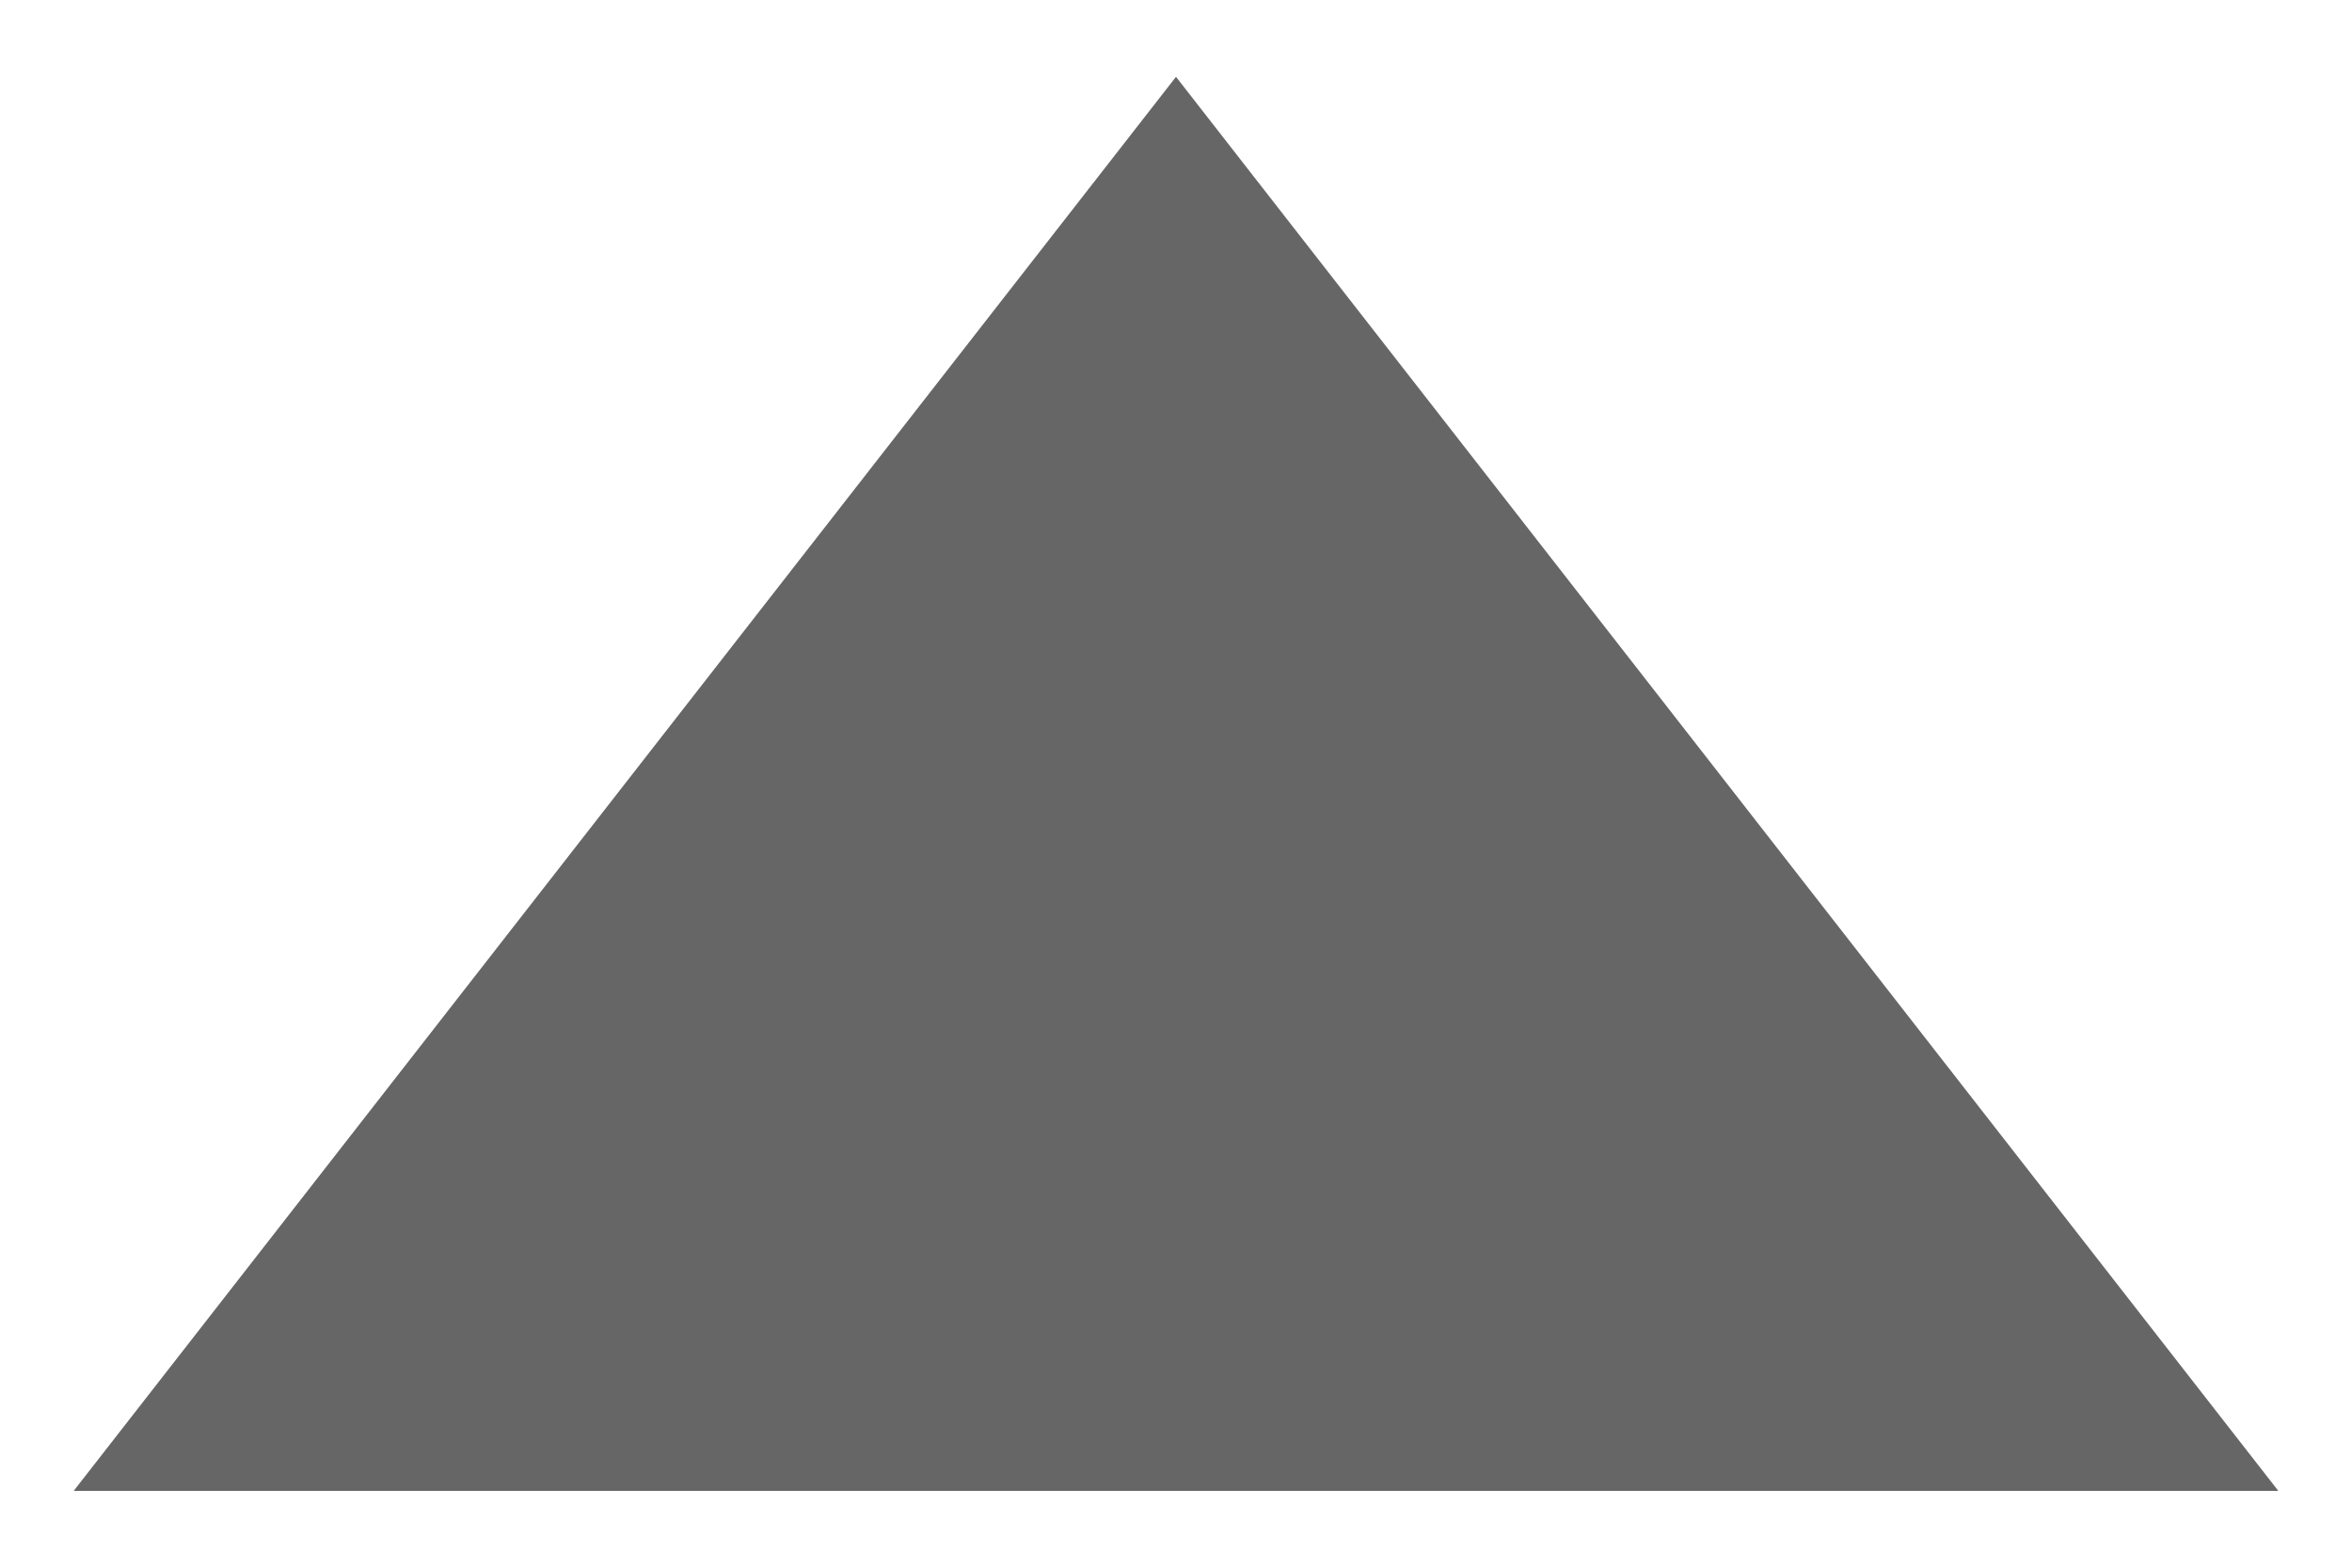 <?xml version="1.0" encoding="UTF-8"?><svg id="Layer_1" xmlns="http://www.w3.org/2000/svg" width="30" height="20" viewBox="0 0 30 20"><defs><style>.cls-1{fill:#666;}</style></defs><polygon class="cls-1" points="15 .98 29.06 19.02 .94 19.02 15 .98"/></svg>
